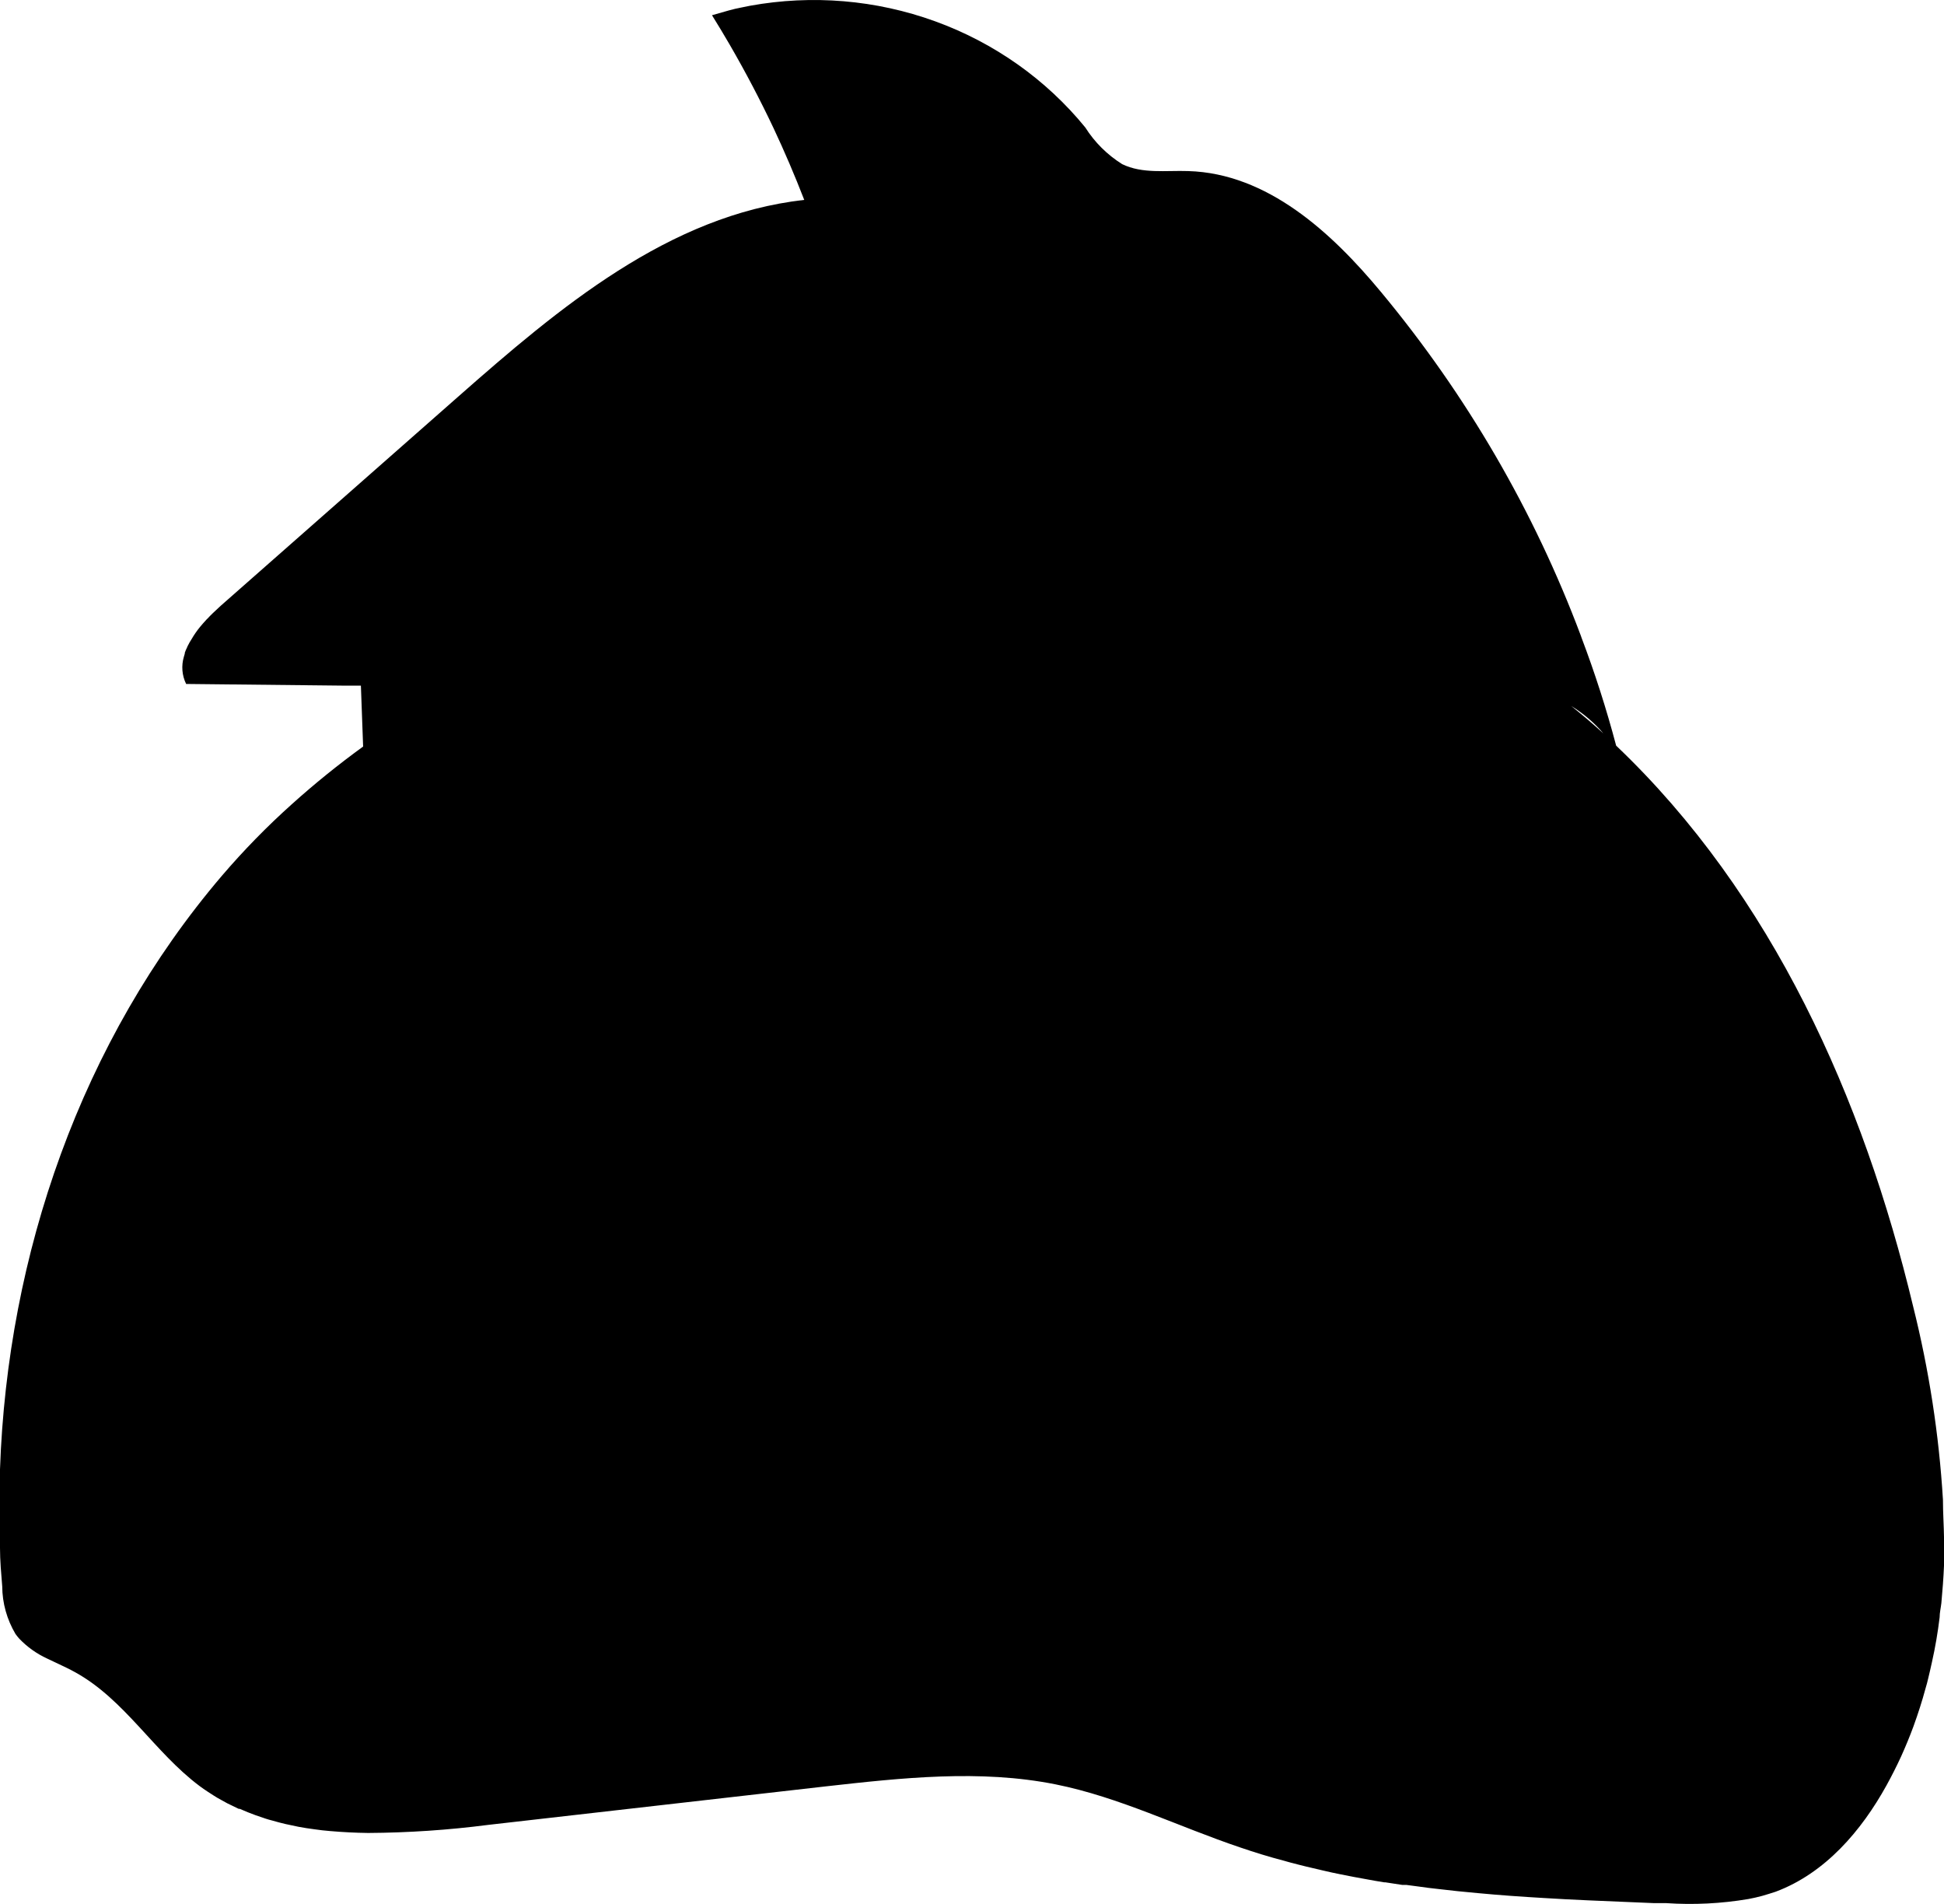 <svg width="48" height="47" viewBox="0 0 48 47" fill="none" xmlns="http://www.w3.org/2000/svg">
<path d="M47.974 37.02C47.876 35.409 47.629 33.81 47.236 32.242C46.009 27.123 43.767 22.082 39.905 18.407C39.667 17.508 39.383 16.621 39.053 15.75C39.047 15.729 39.04 15.708 39.031 15.687C37.879 12.618 36.214 9.755 34.102 7.212C32.878 5.736 31.292 4.28 29.34 4.223C28.791 4.204 28.21 4.296 27.708 4.052C27.338 3.82 27.027 3.511 26.797 3.146C25.831 1.962 24.549 1.055 23.09 0.526C21.631 -0.004 20.051 -0.136 18.52 0.142L18.317 0.183C18.203 0.205 18.089 0.23 17.991 0.259C17.893 0.287 17.717 0.335 17.58 0.376C17.73 0.617 17.877 0.86 18.02 1.107C18.408 1.777 18.767 2.46 19.098 3.159C19.372 3.742 19.625 4.334 19.858 4.935C16.516 5.306 13.793 7.607 11.306 9.798L5.451 14.953C5.44 14.961 5.43 14.971 5.421 14.981L5.252 15.139C5.209 15.181 5.167 15.222 5.128 15.266C5.112 15.279 5.098 15.294 5.085 15.31C5.036 15.361 4.991 15.415 4.945 15.469C4.863 15.568 4.79 15.674 4.726 15.785C4.694 15.833 4.666 15.883 4.641 15.934C4.632 15.949 4.625 15.965 4.619 15.982C4.597 16.025 4.579 16.069 4.563 16.114C4.562 16.121 4.562 16.127 4.563 16.134C4.554 16.159 4.546 16.186 4.54 16.213C4.474 16.435 4.493 16.674 4.596 16.884L8.457 16.925H8.911C8.93 17.425 8.947 17.929 8.966 18.429C8.353 18.874 7.765 19.349 7.204 19.854C6.591 20.403 6.017 20.991 5.483 21.614C2.001 25.695 0.183 30.966 0 36.273C0 36.437 0 36.589 0 36.76C0 37.245 0 37.729 0 38.21C0 38.527 0.029 38.843 0.055 39.16C0.057 39.572 0.17 39.977 0.382 40.335C0.41 40.375 0.44 40.413 0.473 40.449C0.669 40.655 0.904 40.823 1.165 40.943L1.446 41.076C1.586 41.142 1.72 41.205 1.851 41.278C3.081 41.953 3.809 43.254 4.929 44.09C4.994 44.137 5.059 44.185 5.124 44.226L5.271 44.321L5.363 44.378L5.487 44.447C5.568 44.495 5.652 44.538 5.738 44.577L5.895 44.653H5.921C6.051 44.71 6.182 44.764 6.316 44.812L6.502 44.875L6.557 44.894C6.61 44.91 6.665 44.929 6.721 44.941C6.831 44.973 6.94 45.002 7.047 45.027L7.373 45.096C7.501 45.119 7.631 45.141 7.762 45.157L7.954 45.182L8.15 45.201C8.461 45.228 8.775 45.244 9.09 45.248C10.08 45.242 11.069 45.176 12.051 45.049L20.38 44.099C22.27 43.887 24.199 43.675 26.063 44.048C27.643 44.365 29.098 45.093 30.632 45.609C30.978 45.727 31.324 45.834 31.674 45.926C31.801 45.961 31.931 45.999 32.062 46.03L32.242 46.075L32.659 46.173C32.809 46.208 32.96 46.242 33.11 46.271C33.322 46.315 33.531 46.353 33.743 46.391C33.887 46.42 34.033 46.442 34.18 46.467H34.21L34.627 46.531H34.729L35.039 46.572C35.189 46.594 35.339 46.613 35.492 46.629C35.825 46.669 36.158 46.704 36.491 46.733C37.03 46.784 37.572 46.822 38.123 46.854L38.665 46.885L39.207 46.911L40.839 46.98H40.911H41.139C41.818 47.026 42.499 46.992 43.169 46.879C43.287 46.857 43.401 46.831 43.515 46.8C43.63 46.768 43.724 46.736 43.842 46.699C45.066 46.242 45.96 45.195 46.58 44.074C46.711 43.836 46.831 43.599 46.943 43.355C47.053 43.111 47.155 42.864 47.246 42.617C47.36 42.301 47.458 42 47.543 41.683C47.569 41.598 47.592 41.513 47.612 41.424C47.631 41.335 47.677 41.161 47.703 41.028C47.785 40.664 47.847 40.297 47.892 39.926C47.892 39.809 47.922 39.689 47.935 39.572C47.964 39.255 47.987 38.961 48 38.65C48 38.416 48 38.179 48 37.941C47.997 37.685 47.974 37.346 47.974 37.02ZM39.605 18.119C39.341 17.878 39.07 17.647 38.796 17.428C39.101 17.615 39.373 17.848 39.602 18.119H39.605Z" fill="black"/>
</svg>
